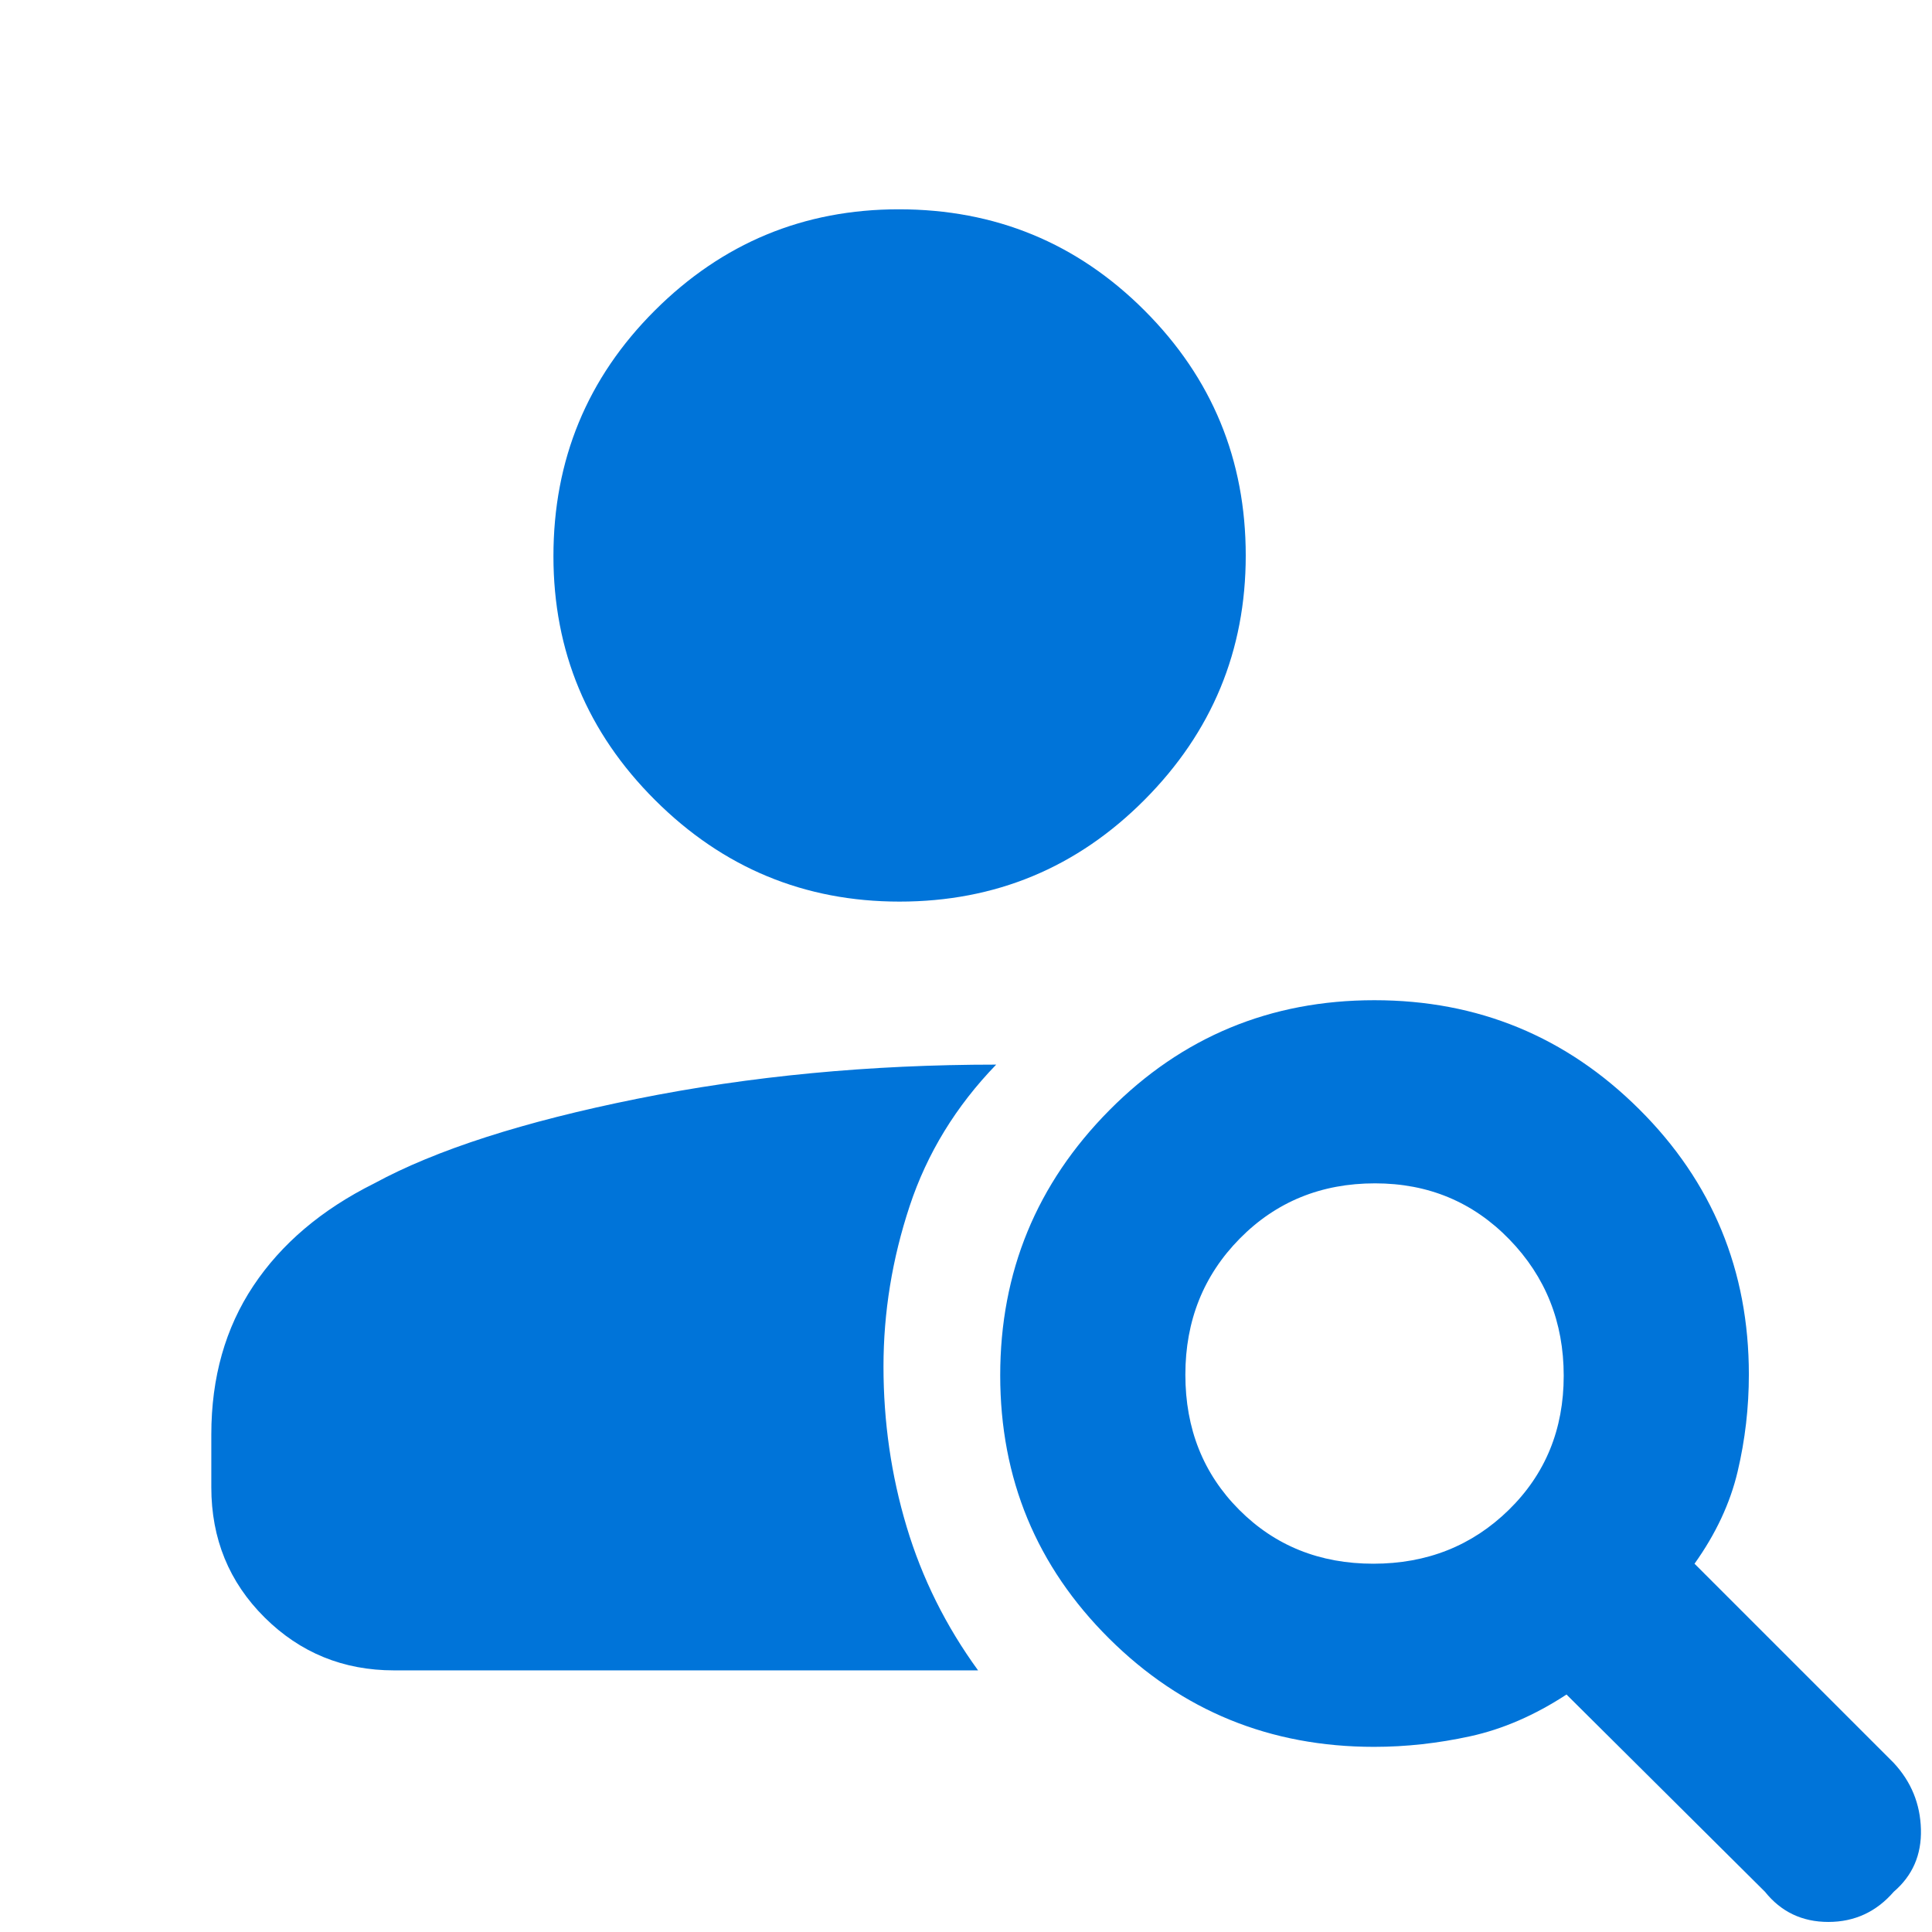 <svg xmlns="http://www.w3.org/2000/svg" height="48" viewBox="0 96 960 960" width="48">
  <path fill="#0074d9" d="M446.956 544q-70.851 0-121.403-50.388Q275 443.224 275 372.381q0-71.844 50.388-122.112Q375.776 200 446.619 200q71.844 0 122.112 50.303Q619 300.606 619 372.044q0 70.851-50.303 121.403Q518.394 544 446.956 544ZM877 1036l-98.612-98q-23.607 15.429-47.717 20.714Q706.561 964 682.783 964q-77.493 0-131.638-53.797Q497 856.407 497 779.412t54.191-131.704Q605.382 593 682.941 593q77.142 0 131.601 54.208Q869 701.417 869 779q0 24.561-5.571 48.171Q857.857 850.781 842 873l99 99q13 14 13.5 33t-13.5 31q-13 15-32.5 15t-31.5-15ZM682.394 873q39.966 0 67.286-26.714Q777 819.571 777 779.606q0-39.966-27.031-67.786-27.03-27.82-66.73-27.82-40.119 0-67.179 27.419Q589 738.837 589 779.099q0 40.261 26.714 67.081Q642.429 873 682.394 873ZM195.81 926q-37.86 0-64.335-26.3Q105 873.4 105 835v-26.228q0-42.454 20.891-73.842Q146.781 703.542 186 684q46-25 130.5-42T495 625q-30 31-43 70.294-13 39.293-13 79.706 0 41.259 11.5 79.63Q462 893 486 926H195.81Z"/>
</svg>
